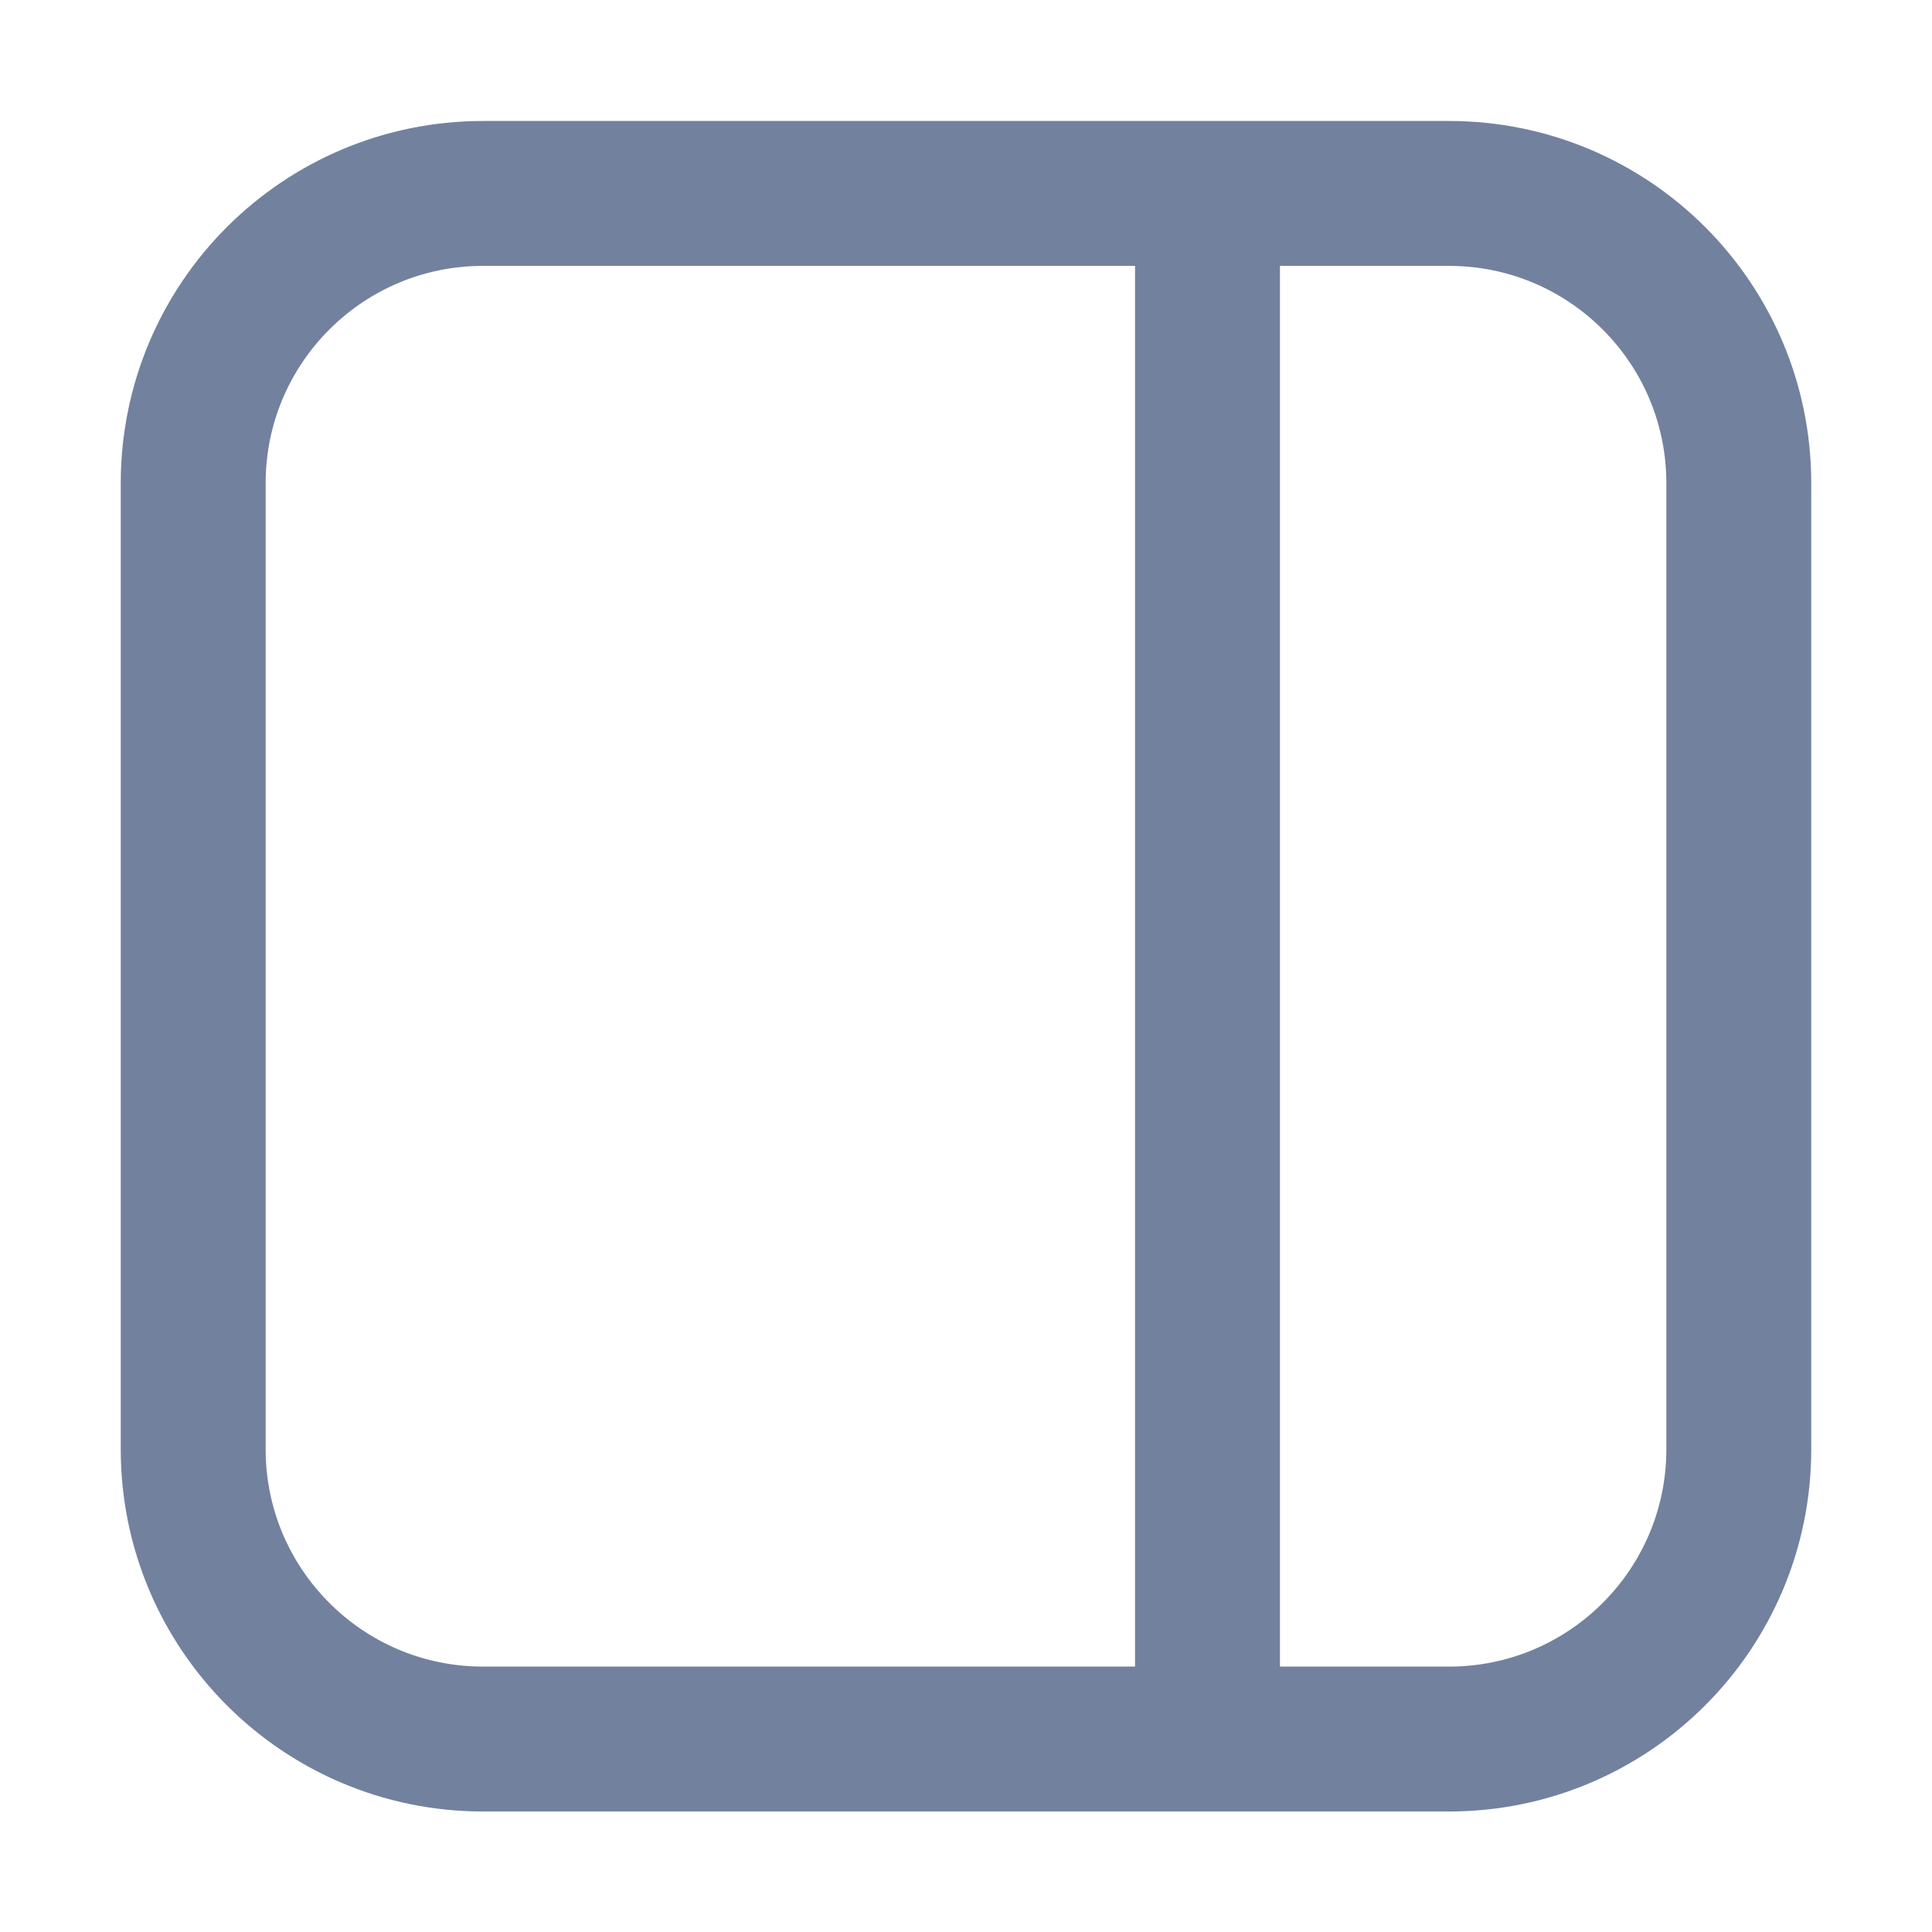 <svg width="16" height="16" viewBox="0 0 16 16" fill="none" xmlns="http://www.w3.org/2000/svg">
    <path d="M10 2.002L10 14.002M1.6 4.002L1.6 12.002C1.6 13.327 2.675 14.402 4 14.402H12C13.326 14.402 14.4 13.327 14.4 12.002V4.002C14.4 2.676 13.326 1.602 12 1.602L4 1.602C2.675 1.602 1.6 2.676 1.6 4.002Z" stroke="#72819E" stroke-width="1.2"/>
</svg>
